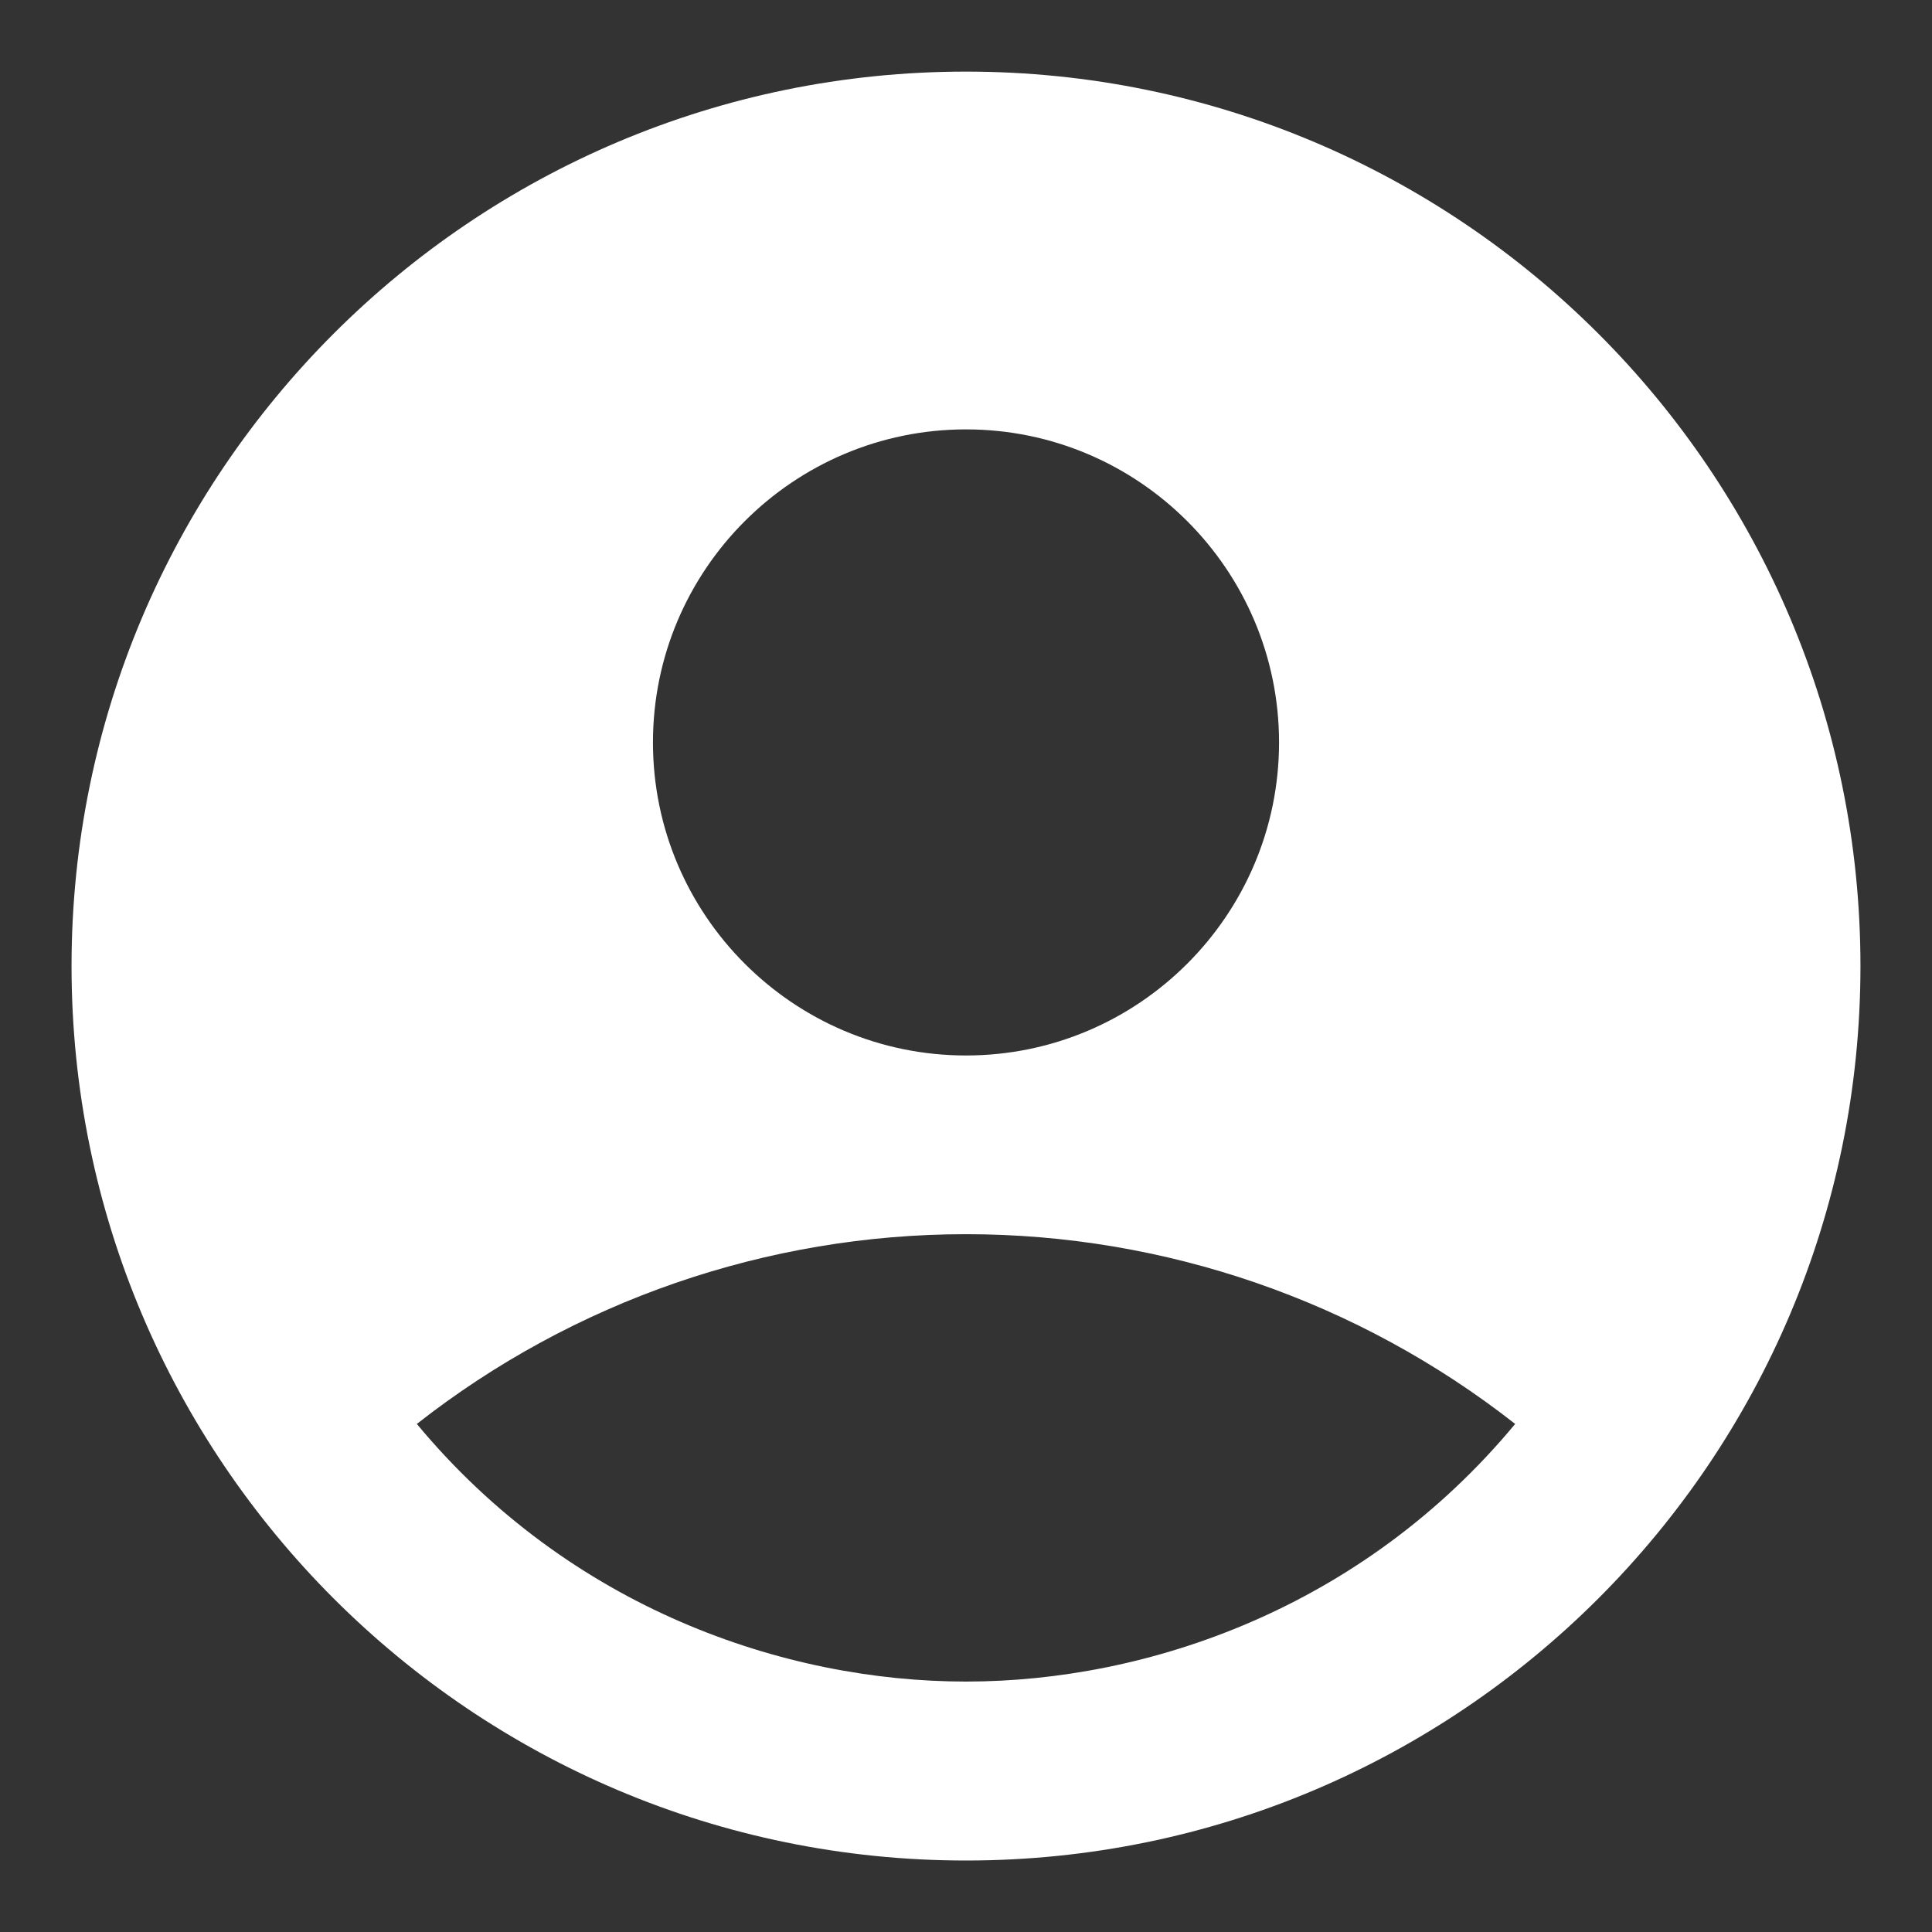 <!-- Generated by IcoMoon.io -->
<svg version="1.1" xmlns="http://www.w3.org/2000/svg" width="32" height="32" viewBox="0 0 32 32">
<rect x="0" y="0" width="32" height="32" fill="#333333" stroke="none"/>
<title>account</title>
<path fill="#fff" d="M16 1.186c-8.178 0-14.815 6.637-14.815 14.815s6.637 14.815 14.815 14.815c8.178 0 14.815-6.637 14.815-14.815s-6.637-14.815-14.815-14.815zM16 7.112c2.859 0 5.185 2.326 5.185 5.185s-2.326 5.185-5.185 5.185c-2.859 0-5.185-2.326-5.185-5.185s2.326-5.185 5.185-5.185zM16 27.852c-3.007 0-6.563-1.215-9.096-4.267 2.595-2.036 5.798-3.143 9.096-3.143s6.501 1.107 9.096 3.143c-2.533 3.052-6.089 4.267-9.096 4.267z"></path>
</svg>
